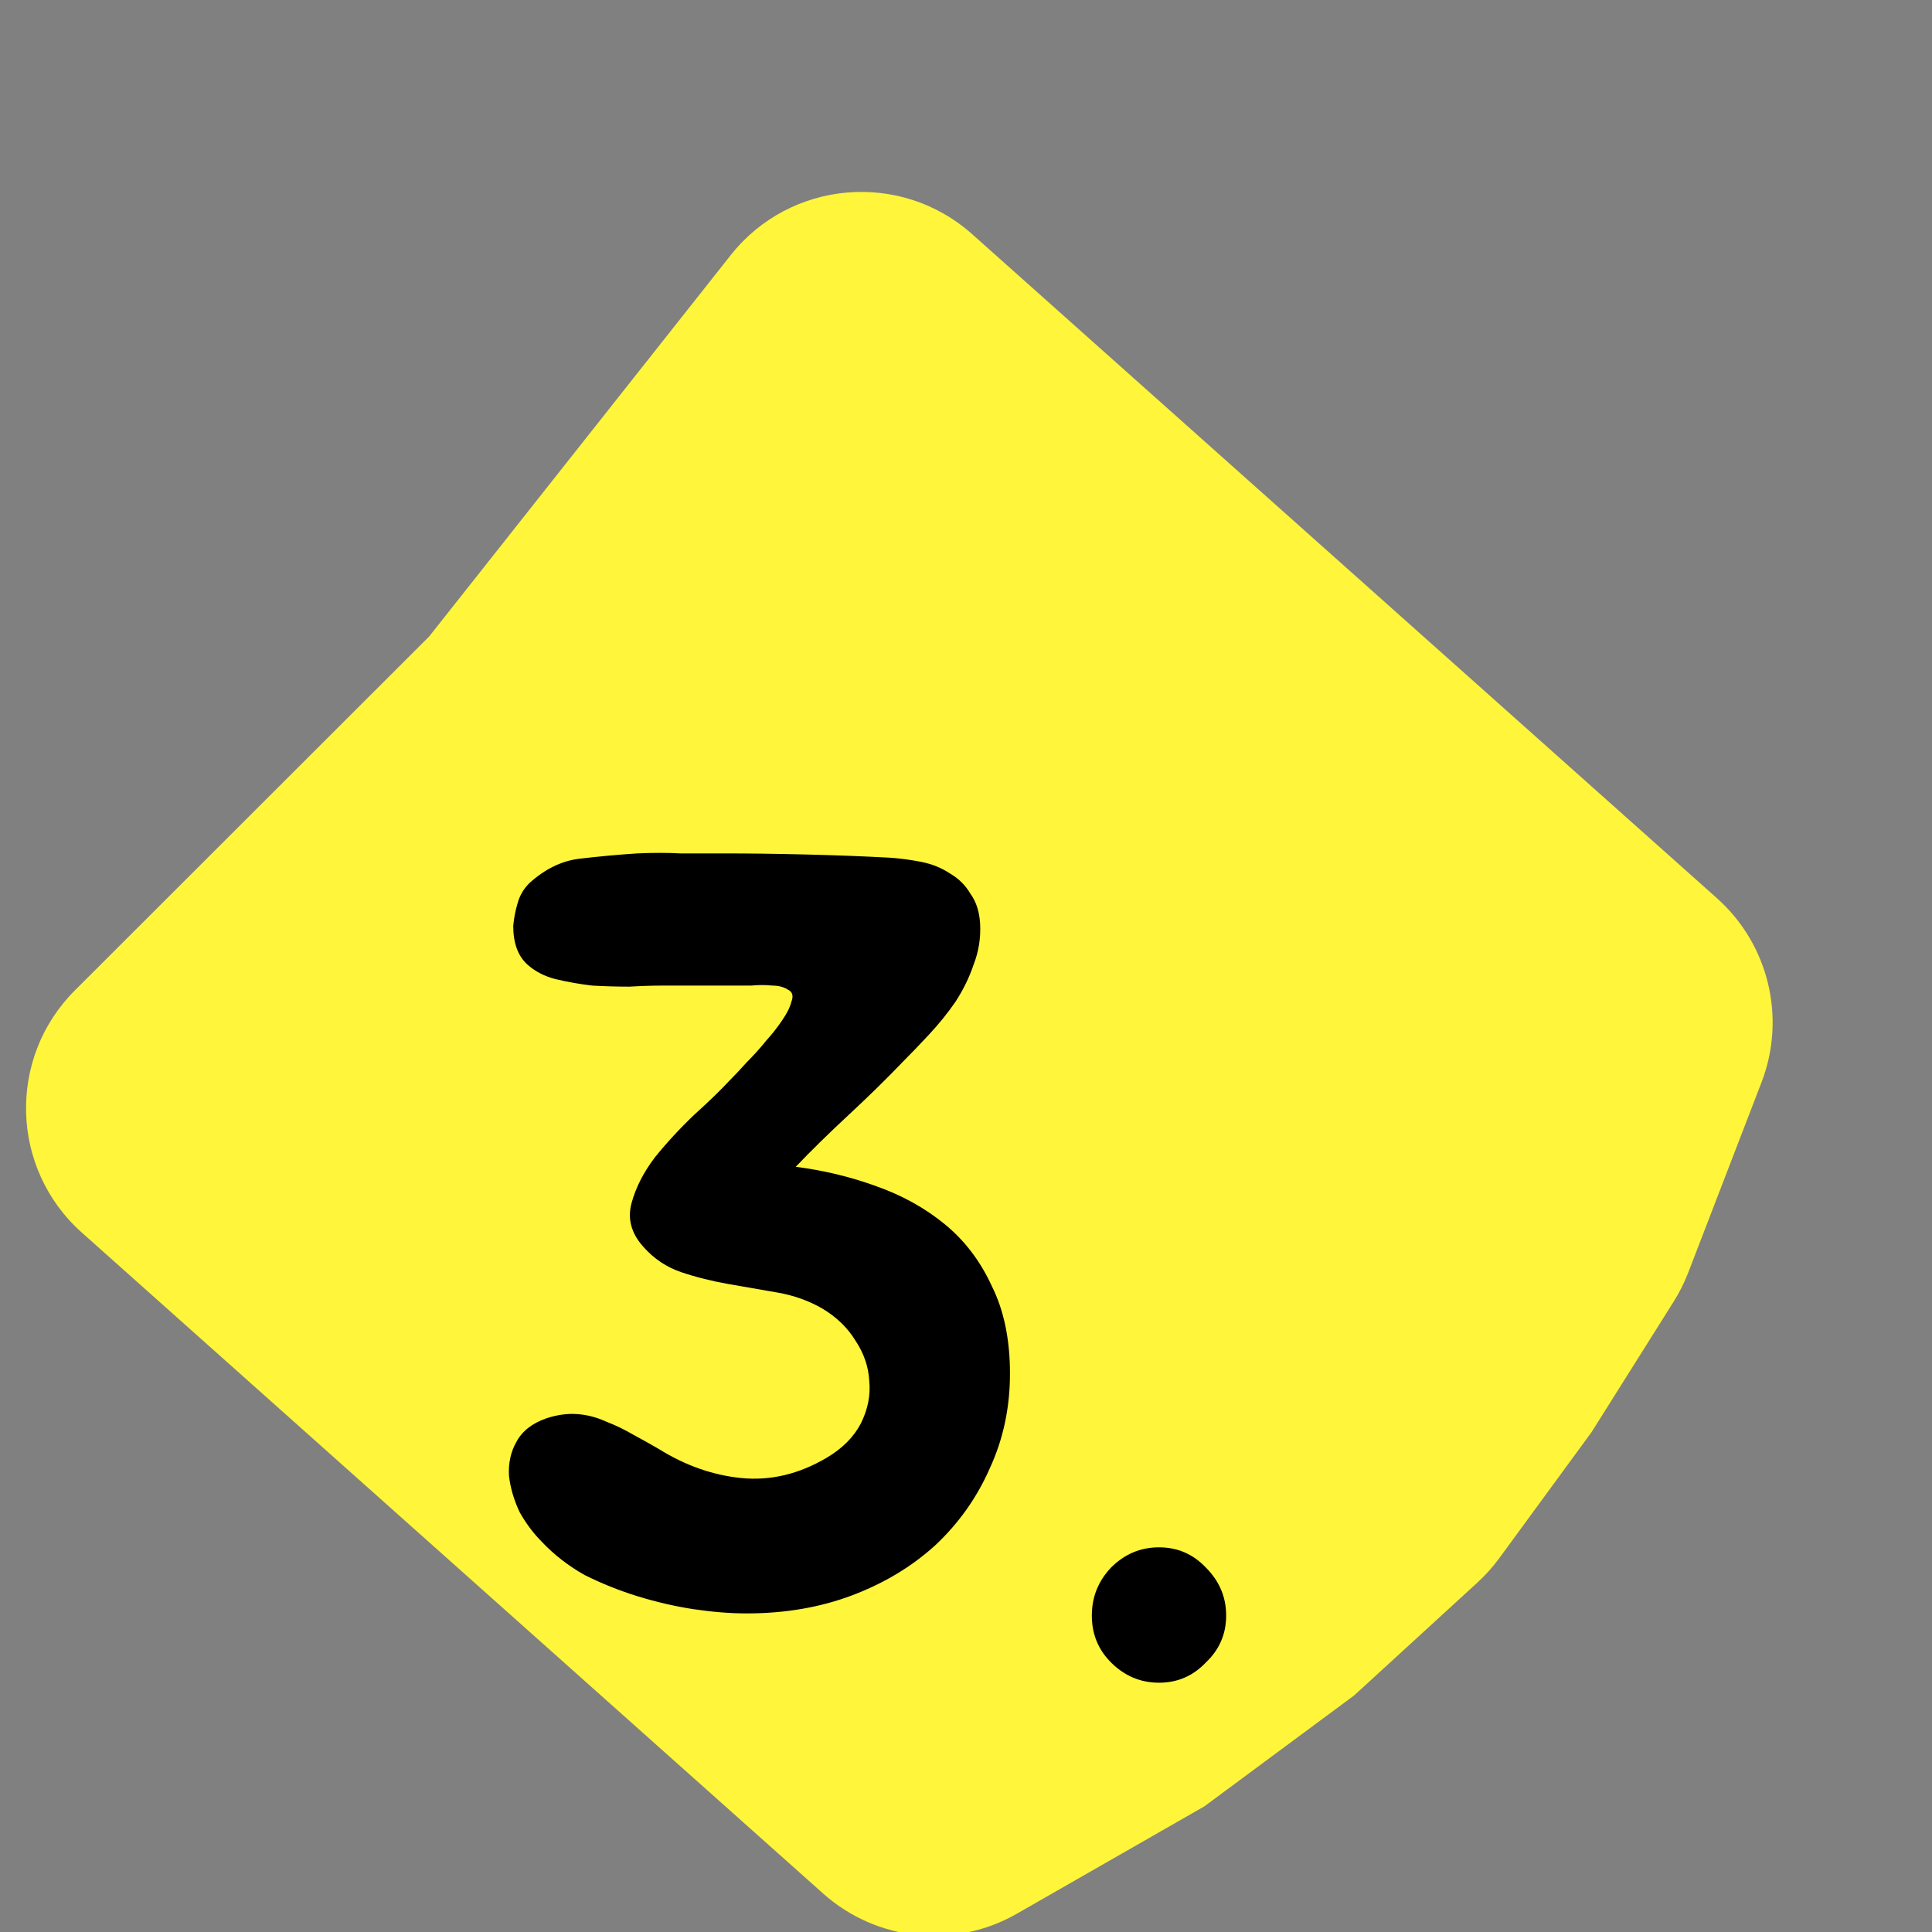 <svg width="116" height="116" viewBox="0 0 116 116" fill="none" xmlns="http://www.w3.org/2000/svg">
<rect x="0" y="0" width="116" height="116" fill="#808080" stroke="none"/>
<g clip-path="url(#clip0_32_25)">
<path d="M4.908 74.002C0.617 70.176 0.428 63.527 4.496 59.464L25.763 38.22L43.872 15.321C47.441 10.807 54.075 10.23 58.37 14.06L103.087 53.929C106.194 56.699 107.26 61.103 105.763 64.988L101.362 76.413C101.129 77.016 100.839 77.596 100.495 78.143L95.559 85.988L90.021 93.552C89.632 94.083 89.192 94.575 88.706 95.02L81.304 101.797L72.315 108.454L61.047 114.906C57.315 117.043 52.634 116.554 49.424 113.692L4.908 74.002Z" fill="#FFF53A"/>
<path d="M31.648 57.896C31.093 57.384 30.816 56.616 30.816 55.592C30.859 55.123 30.944 54.675 31.072 54.248C31.2 53.779 31.435 53.373 31.776 53.032C32.715 52.179 33.717 51.688 34.784 51.56C35.851 51.432 37.003 51.325 38.24 51.24C39.221 51.197 40.096 51.197 40.864 51.24C41.632 51.24 42.507 51.24 43.488 51.24C44.981 51.24 46.603 51.261 48.352 51.304C50.144 51.347 51.829 51.411 53.408 51.496C54.048 51.539 54.688 51.624 55.328 51.752C55.968 51.88 56.544 52.115 57.056 52.456C57.568 52.755 57.973 53.16 58.272 53.672C58.613 54.141 58.805 54.739 58.848 55.464C58.891 56.317 58.763 57.128 58.464 57.896C58.208 58.664 57.845 59.411 57.376 60.136C56.907 60.819 56.373 61.48 55.776 62.12C55.221 62.717 54.688 63.272 54.176 63.784C53.237 64.765 52.171 65.811 50.976 66.92C49.781 68.029 48.715 69.075 47.776 70.056C49.44 70.269 51.04 70.653 52.576 71.208C54.155 71.763 55.541 72.531 56.736 73.512C57.931 74.493 58.869 75.731 59.552 77.224C60.277 78.675 60.64 80.424 60.64 82.472C60.64 84.52 60.235 86.419 59.424 88.168C58.656 89.917 57.568 91.453 56.16 92.776C54.752 94.056 53.088 95.059 51.168 95.784C49.248 96.509 47.136 96.872 44.832 96.872C43.851 96.872 42.784 96.787 41.632 96.616C40.523 96.445 39.413 96.189 38.304 95.848C37.195 95.507 36.128 95.08 35.104 94.568C34.123 94.013 33.269 93.352 32.544 92.584C32.032 92.072 31.584 91.475 31.2 90.792C30.859 90.067 30.645 89.341 30.56 88.616C30.517 87.848 30.667 87.165 31.008 86.568C31.349 85.928 31.947 85.459 32.8 85.16C33.44 84.947 34.059 84.861 34.656 84.904C35.253 84.947 35.829 85.096 36.384 85.352C36.939 85.565 37.472 85.821 37.984 86.12C38.539 86.419 39.072 86.717 39.584 87.016C41.163 87.997 42.805 88.573 44.512 88.744C46.261 88.915 47.968 88.509 49.632 87.528C50.571 86.973 51.253 86.291 51.68 85.48C52.107 84.627 52.277 83.773 52.192 82.92C52.149 82.067 51.872 81.256 51.36 80.488C50.891 79.72 50.229 79.08 49.376 78.568C48.565 78.099 47.669 77.779 46.688 77.608C45.707 77.437 44.725 77.267 43.744 77.096C42.763 76.925 41.824 76.691 40.928 76.392C40.032 76.093 39.264 75.581 38.624 74.856C37.899 74.045 37.664 73.171 37.92 72.232C38.176 71.293 38.645 70.376 39.328 69.48C40.053 68.584 40.843 67.731 41.696 66.92C42.592 66.109 43.296 65.427 43.808 64.872C44.107 64.573 44.448 64.211 44.832 63.784C45.259 63.357 45.643 62.931 45.984 62.504C46.368 62.077 46.688 61.672 46.944 61.288C47.243 60.861 47.435 60.477 47.52 60.136C47.648 59.795 47.584 59.56 47.328 59.432C47.072 59.261 46.752 59.176 46.368 59.176C45.984 59.133 45.557 59.133 45.088 59.176C44.661 59.176 44.32 59.176 44.064 59.176H39.776C39.179 59.176 38.517 59.197 37.792 59.24C37.067 59.24 36.32 59.219 35.552 59.176C34.827 59.091 34.101 58.963 33.376 58.792C32.693 58.621 32.117 58.323 31.648 57.896ZM73.62 97C73.62 98.109 73.214 99.048 72.403 99.816C71.635 100.627 70.697 101.032 69.588 101.032C68.478 101.032 67.518 100.627 66.707 99.816C65.939 99.048 65.555 98.109 65.555 97C65.555 95.891 65.939 94.931 66.707 94.12C67.518 93.309 68.478 92.904 69.588 92.904C70.697 92.904 71.635 93.309 72.403 94.12C73.214 94.931 73.62 95.891 73.62 97Z" fill="black"/>
</g>
<defs>
<clipPath id="clip0_32_25">
<rect width="116" height="116" fill="white"/>
</clipPath>
</defs>
</svg>
